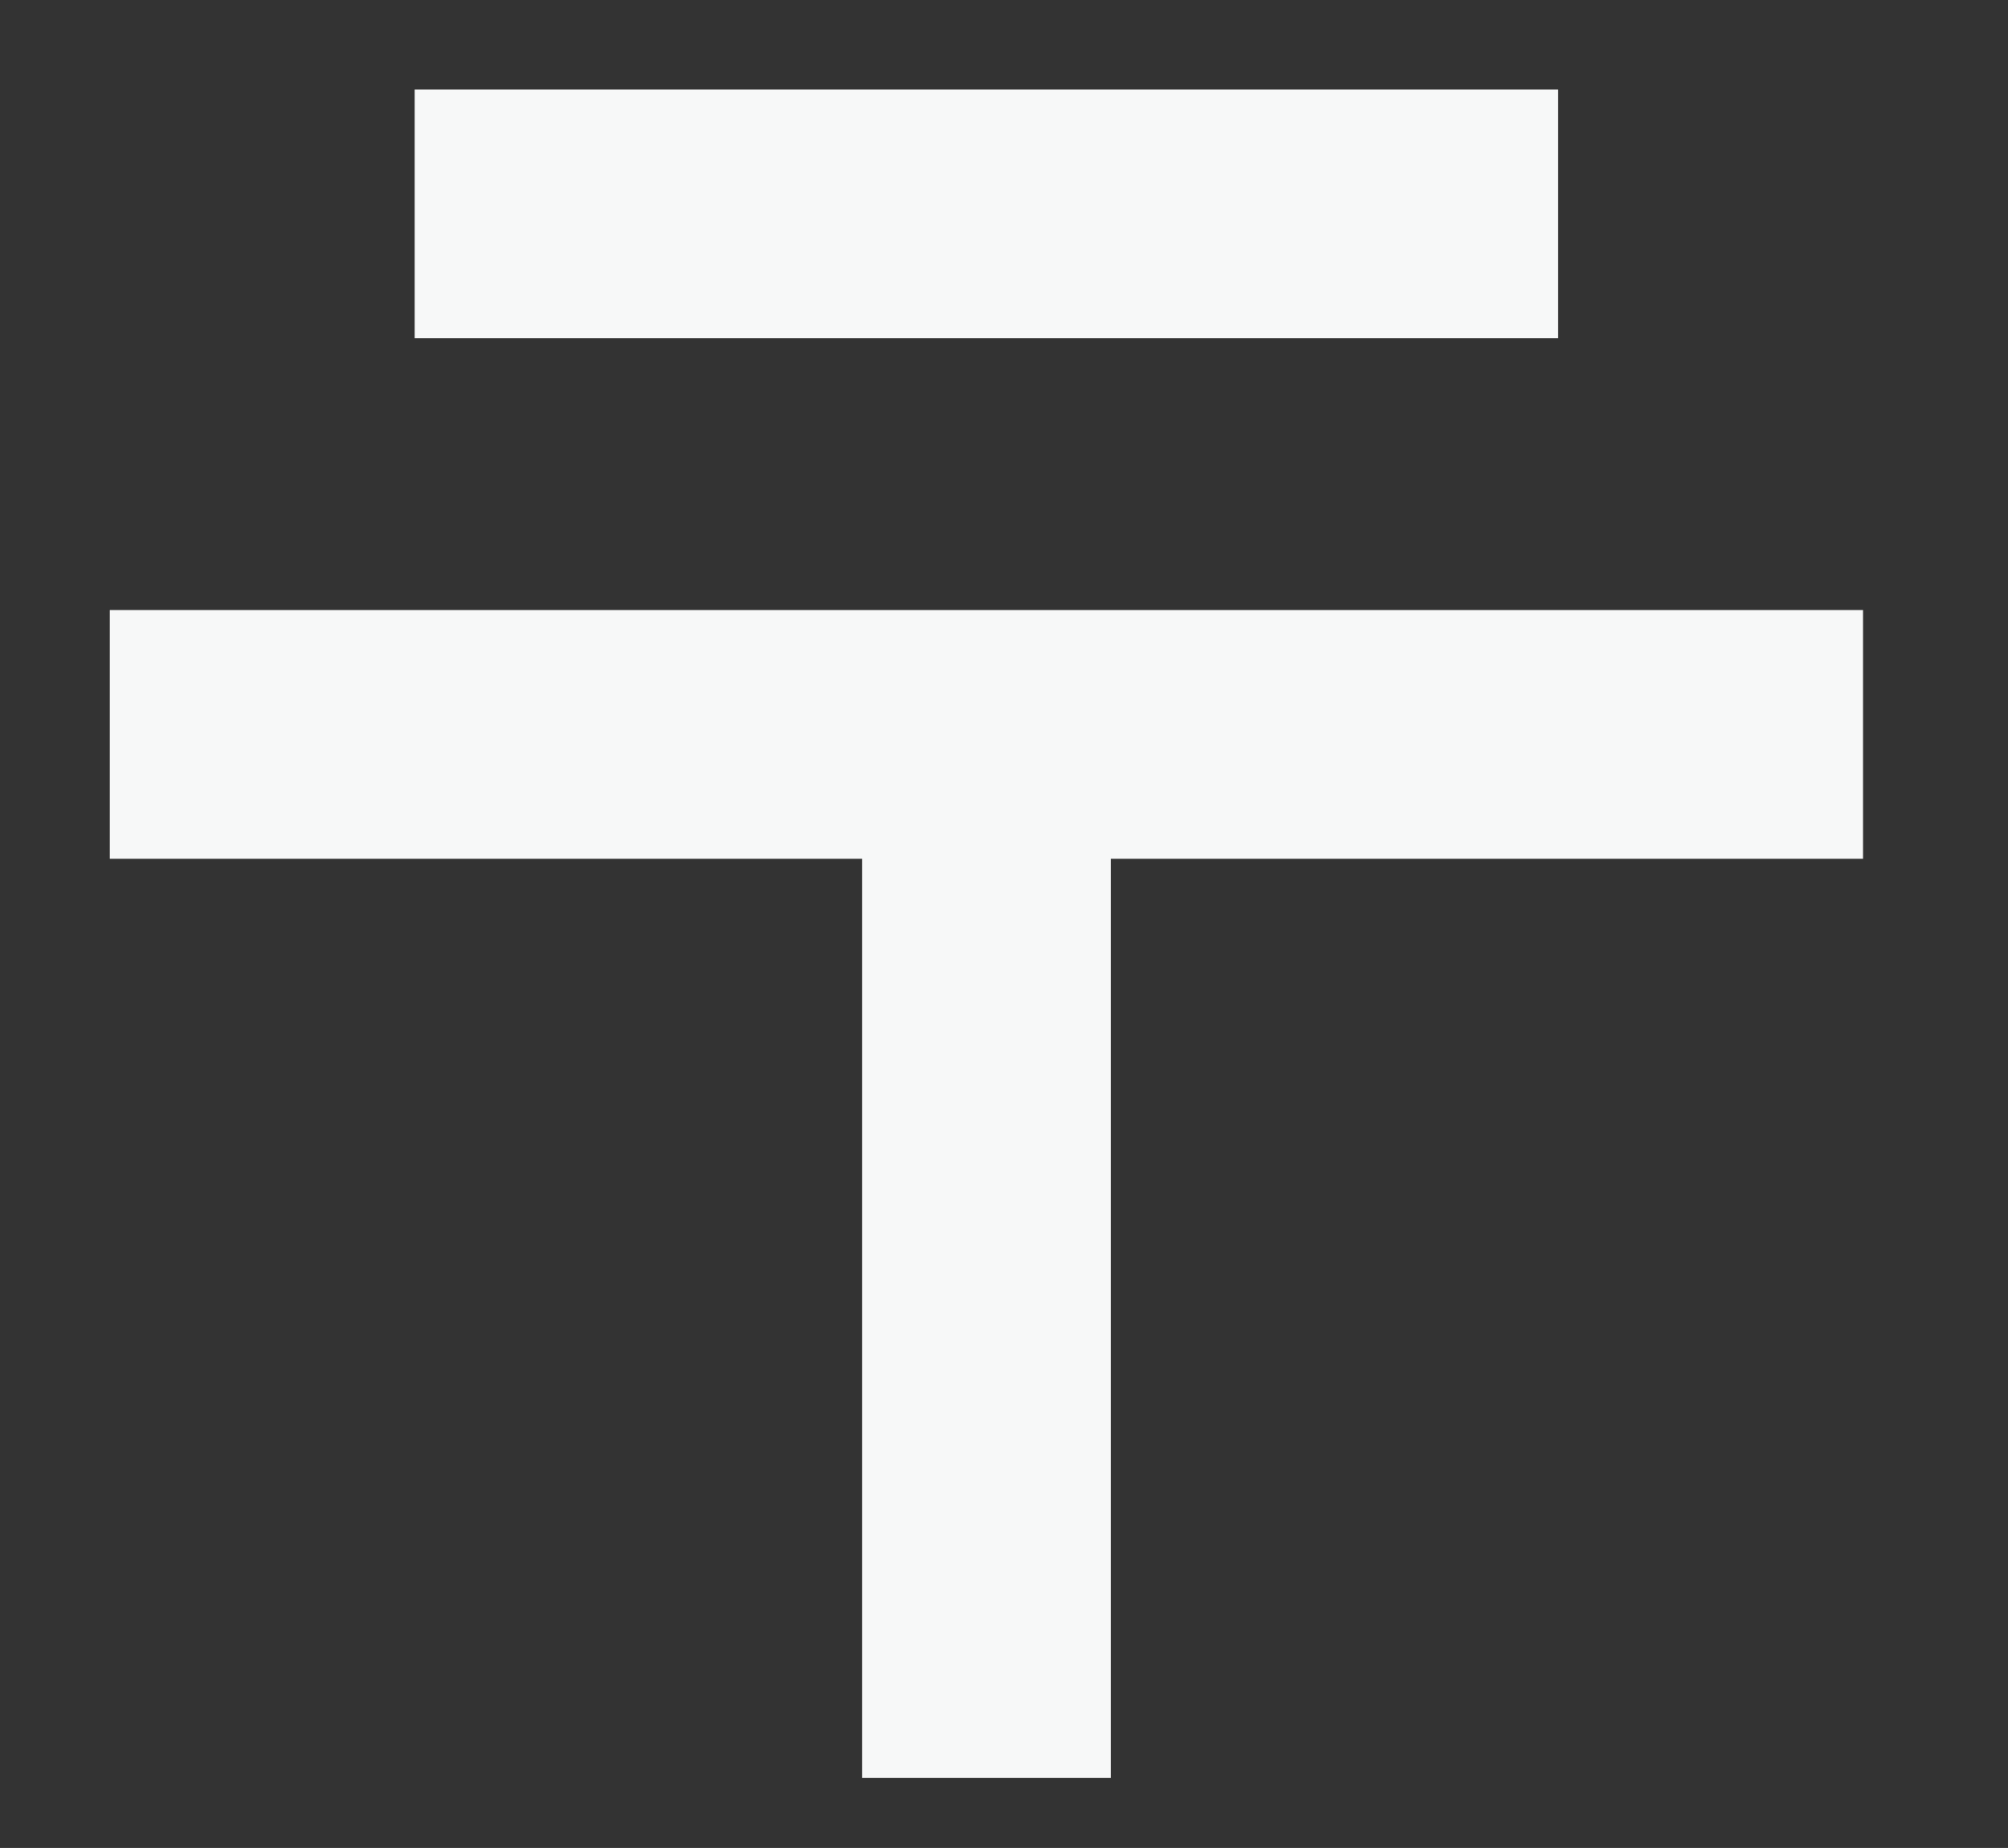 <?xml version="1.0" encoding="utf-8"?>
<!-- Generator: Adobe Illustrator 25.2.0, SVG Export Plug-In . SVG Version: 6.00 Build 0)  -->
<svg version="1.1" id="レイヤー_1" xmlns="http://www.w3.org/2000/svg" xmlns:xlink="http://www.w3.org/1999/xlink" x="0px"
	 y="0px" viewBox="0 0 56.51 52.01" style="enable-background:new 0 0 56.51 52.01;" xml:space="preserve">
<rect x="0" y="0" width="56.51" height="52.01" fill="#333333" stroke="none"/>
<style type="text/css">
	.st0{fill:#F7F8F8;}
	.st1{fill:none;stroke:#F7F8F8;stroke-width:2;stroke-linecap:round;stroke-miterlimit:10;}
	.st2{fill:#EFEFEF;stroke:#F7F8F8;stroke-width:7;stroke-miterlimit:10;}
	.st3{fill:#F7F8F8;stroke:#EFEFEF;stroke-width:4;stroke-linecap:round;stroke-miterlimit:10;}
	.st4{fill:none;stroke:#EFEFEF;stroke-width:5;stroke-linecap:round;stroke-miterlimit:10;}
</style>
<line class="st2" x1="11.67" y1="6.02" x2="43.85" y2="6.02"/>
<line class="st2" x1="3.09" y1="20.67" x2="52.43" y2="20.67"/>
<path class="st2" d="M27.76,20.67c0,20.51,0,29.37,0,29.37"/>
</svg>
